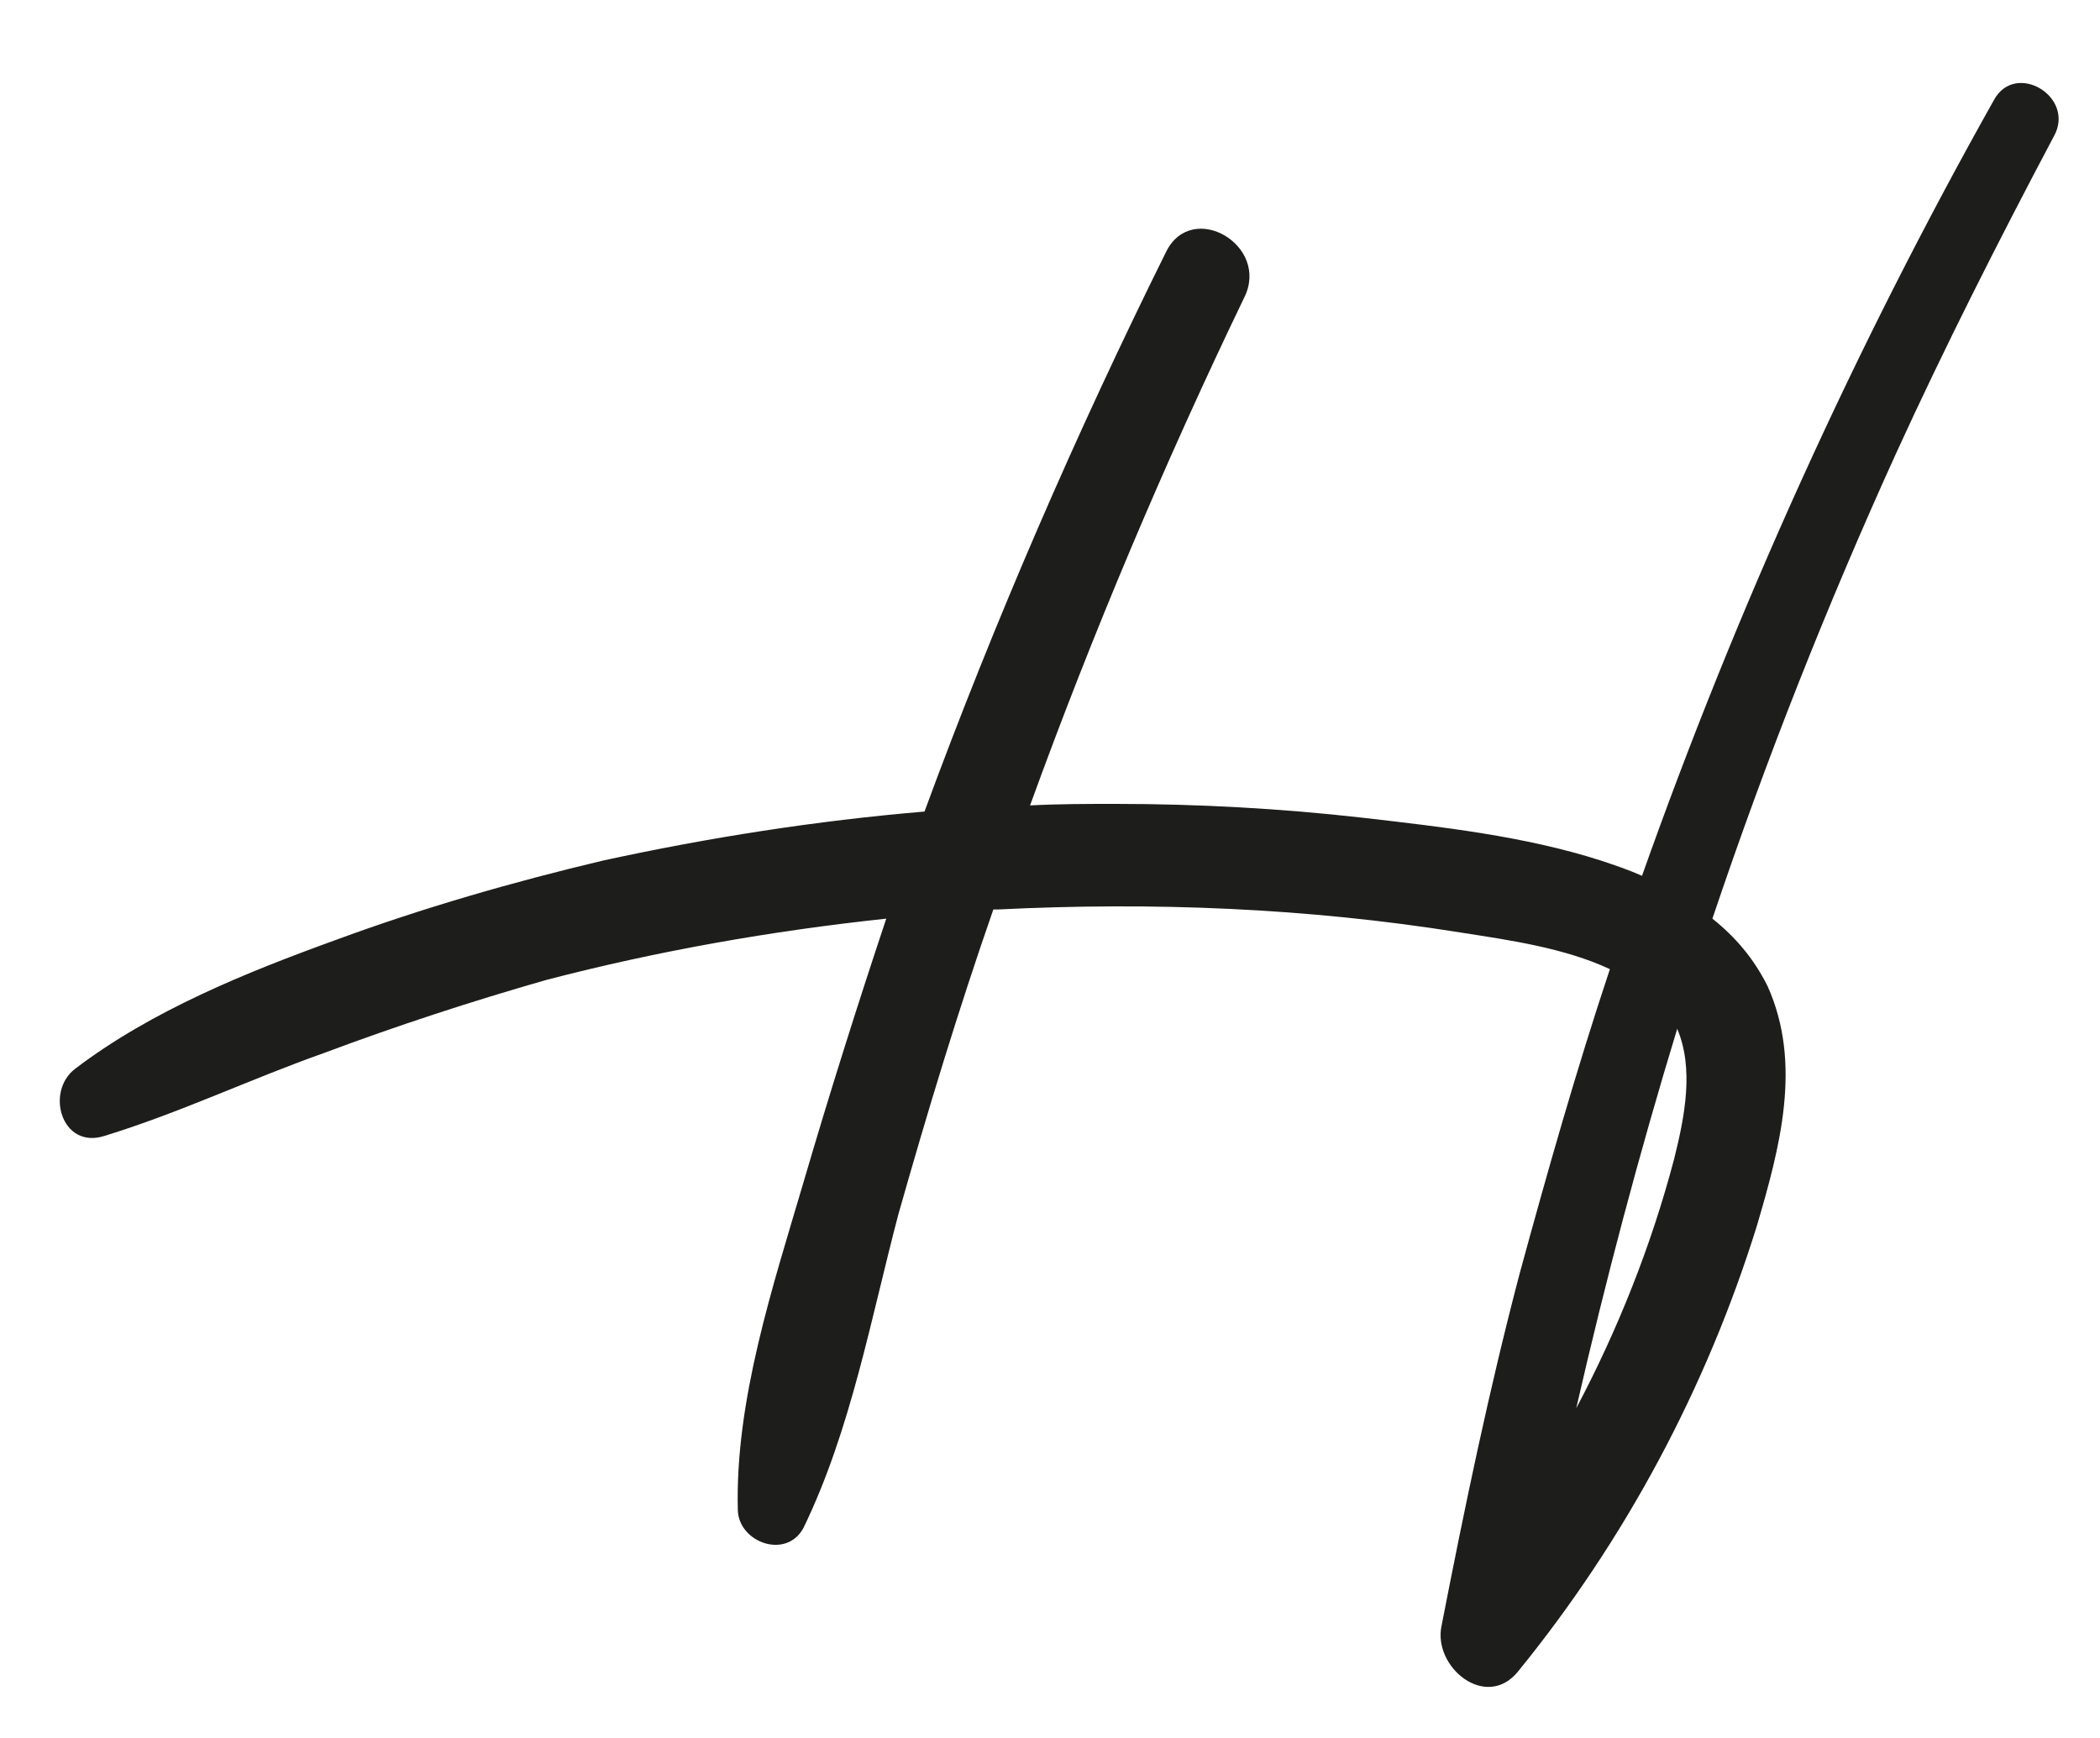 <?xml version="1.0" encoding="utf-8"?>
<!-- Generator: Adobe Illustrator 16.0.3, SVG Export Plug-In . SVG Version: 6.00 Build 0)  -->
<!DOCTYPE svg PUBLIC "-//W3C//DTD SVG 1.1//EN" "http://www.w3.org/Graphics/SVG/1.1/DTD/svg11.dtd">
<svg version="1.1" id="Layer_1" xmlns="http://www.w3.org/2000/svg" xmlns:xlink="http://www.w3.org/1999/xlink" x="0px" y="0px"
	 width="507.545px" height="420px" viewBox="0 0 507.545 420" enable-background="new 0 0 507.545 420" xml:space="preserve">
<g>
	<path fill="#1D1D1B" d="M496.325,33.072c-13.313,25.142-26.252,50.655-38.088,76.543c-16.639,36.604-31.428,73.947-44.369,112.405
		c5.545,4.434,9.984,9.613,13.313,16.27c8.504,18.854,2.955,39.193-2.588,58.051c-12.205,39.196-31.801,75.801-57.684,107.603
		c-7.768,9.613-20.709-1.111-18.488-11.094c5.545-28.472,11.463-56.943,18.857-85.045c6.656-24.403,13.682-49.176,21.814-73.583
		c-11.09-5.176-24.402-7.025-36.234-8.875c-36.975-5.918-74.324-7.395-111.668-5.545h-1.111
		c-8.502,24.403-15.9,48.807-22.926,73.582c-6.652,25.142-11.459,52.137-22.924,75.801c-4.068,7.768-15.531,3.695-15.9-4.068
		c-0.738-26.622,8.506-54.354,15.9-79.496c6.285-21.45,12.943-42.526,19.971-63.6c-27.738,2.957-55.098,7.764-82.092,14.79
		c-18.117,5.176-36.232,11.094-53.982,17.746c-17.75,6.287-34.76,14.424-52.879,19.97c-10.352,3.33-14.416-10.722-7.025-16.271
		c18.488-14.051,41.416-23.292,62.861-31.06c21.076-7.768,42.891-14.051,64.711-19.227c25.51-5.546,51.393-9.614,77.646-11.833
		c17.012-46.218,36.607-91.332,58.424-135.335c6.283-12.567,25.145-1.477,18.857,11.098
		c-19.227,39.931-36.605,80.973-51.768,122.757c7.025-0.369,13.682-0.369,20.707-0.369c19.967,0,39.936,1.111,59.531,3.327
		c19.229,2.222,39.197,4.438,57.686,10.355c3.326,1.107,6.652,2.219,9.979,3.695c22.928-64.707,51.402-127.564,85.045-187.468
		C487.077,14.583,501.872,23.458,496.325,33.072z M405.362,248.642c-9.244,30.321-17.377,61.012-24.402,91.701
		c9.982-18.857,18.119-39.196,23.664-60.272C407.212,269.718,409.431,258.255,405.362,248.642z"/>
</g>
</svg>

